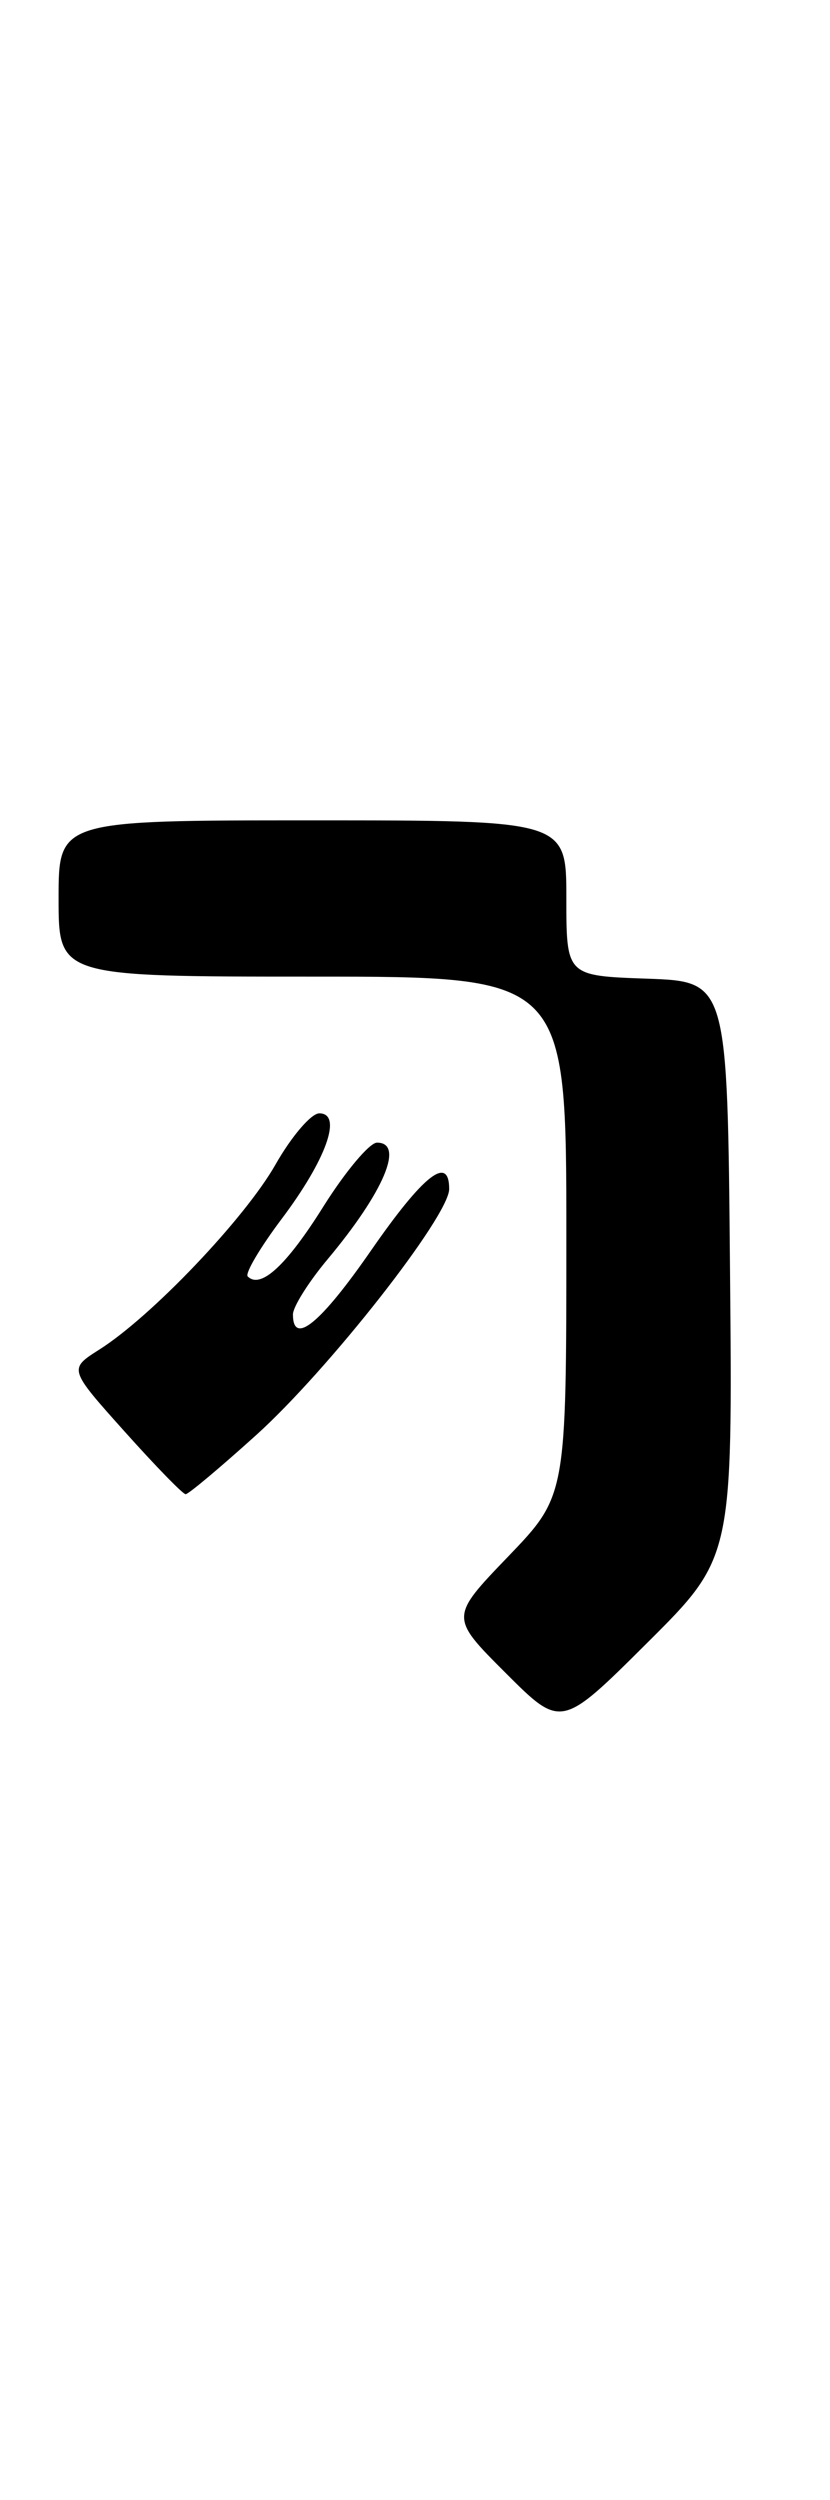 <?xml version="1.0" encoding="UTF-8" standalone="no"?>
<!DOCTYPE svg PUBLIC "-//W3C//DTD SVG 1.1//EN" "http://www.w3.org/Graphics/SVG/1.1/DTD/svg11.dtd" >
<svg xmlns="http://www.w3.org/2000/svg" xmlns:xlink="http://www.w3.org/1999/xlink" version="1.1" viewBox="0 0 85 256">
 <g >
 <path fill="currentColor"
d=" M 74.76 130.01 C 74.50 100.50 74.50 100.50 66.25 100.21 C 58.00 99.92 58.00 99.92 58.00 91.96 C 58.00 84.00 58.00 84.00 32.00 84.00 C 6.00 84.00 6.00 84.00 6.00 92.00 C 6.00 100.00 6.00 100.00 32.00 100.00 C 58.00 100.00 58.00 100.00 58.00 126.59 C 58.00 153.17 58.00 153.17 52.04 159.38 C 46.07 165.59 46.07 165.59 51.77 171.29 C 57.47 176.99 57.47 176.99 66.25 168.25 C 75.03 159.51 75.03 159.51 74.76 130.01 Z  M 26.24 146.94 C 33.64 140.26 46.00 124.51 46.00 121.75 C 46.00 118.22 43.37 120.29 38.00 128.04 C 32.83 135.51 30.00 137.83 30.00 134.59 C 30.00 133.82 31.60 131.27 33.56 128.93 C 39.31 122.05 41.45 117.00 38.61 117.00 C 37.85 117.00 35.38 119.94 33.13 123.52 C 29.34 129.58 26.69 132.02 25.37 130.70 C 25.07 130.40 26.63 127.76 28.83 124.83 C 33.41 118.75 35.11 114.00 32.70 114.00 C 31.87 114.00 29.85 116.36 28.21 119.25 C 25.07 124.77 15.51 134.81 10.17 138.19 C 7.03 140.18 7.03 140.18 12.77 146.59 C 15.92 150.11 18.73 153.00 19.01 153.00 C 19.30 153.00 22.55 150.27 26.24 146.94 Z "/>
</g>
</svg>
